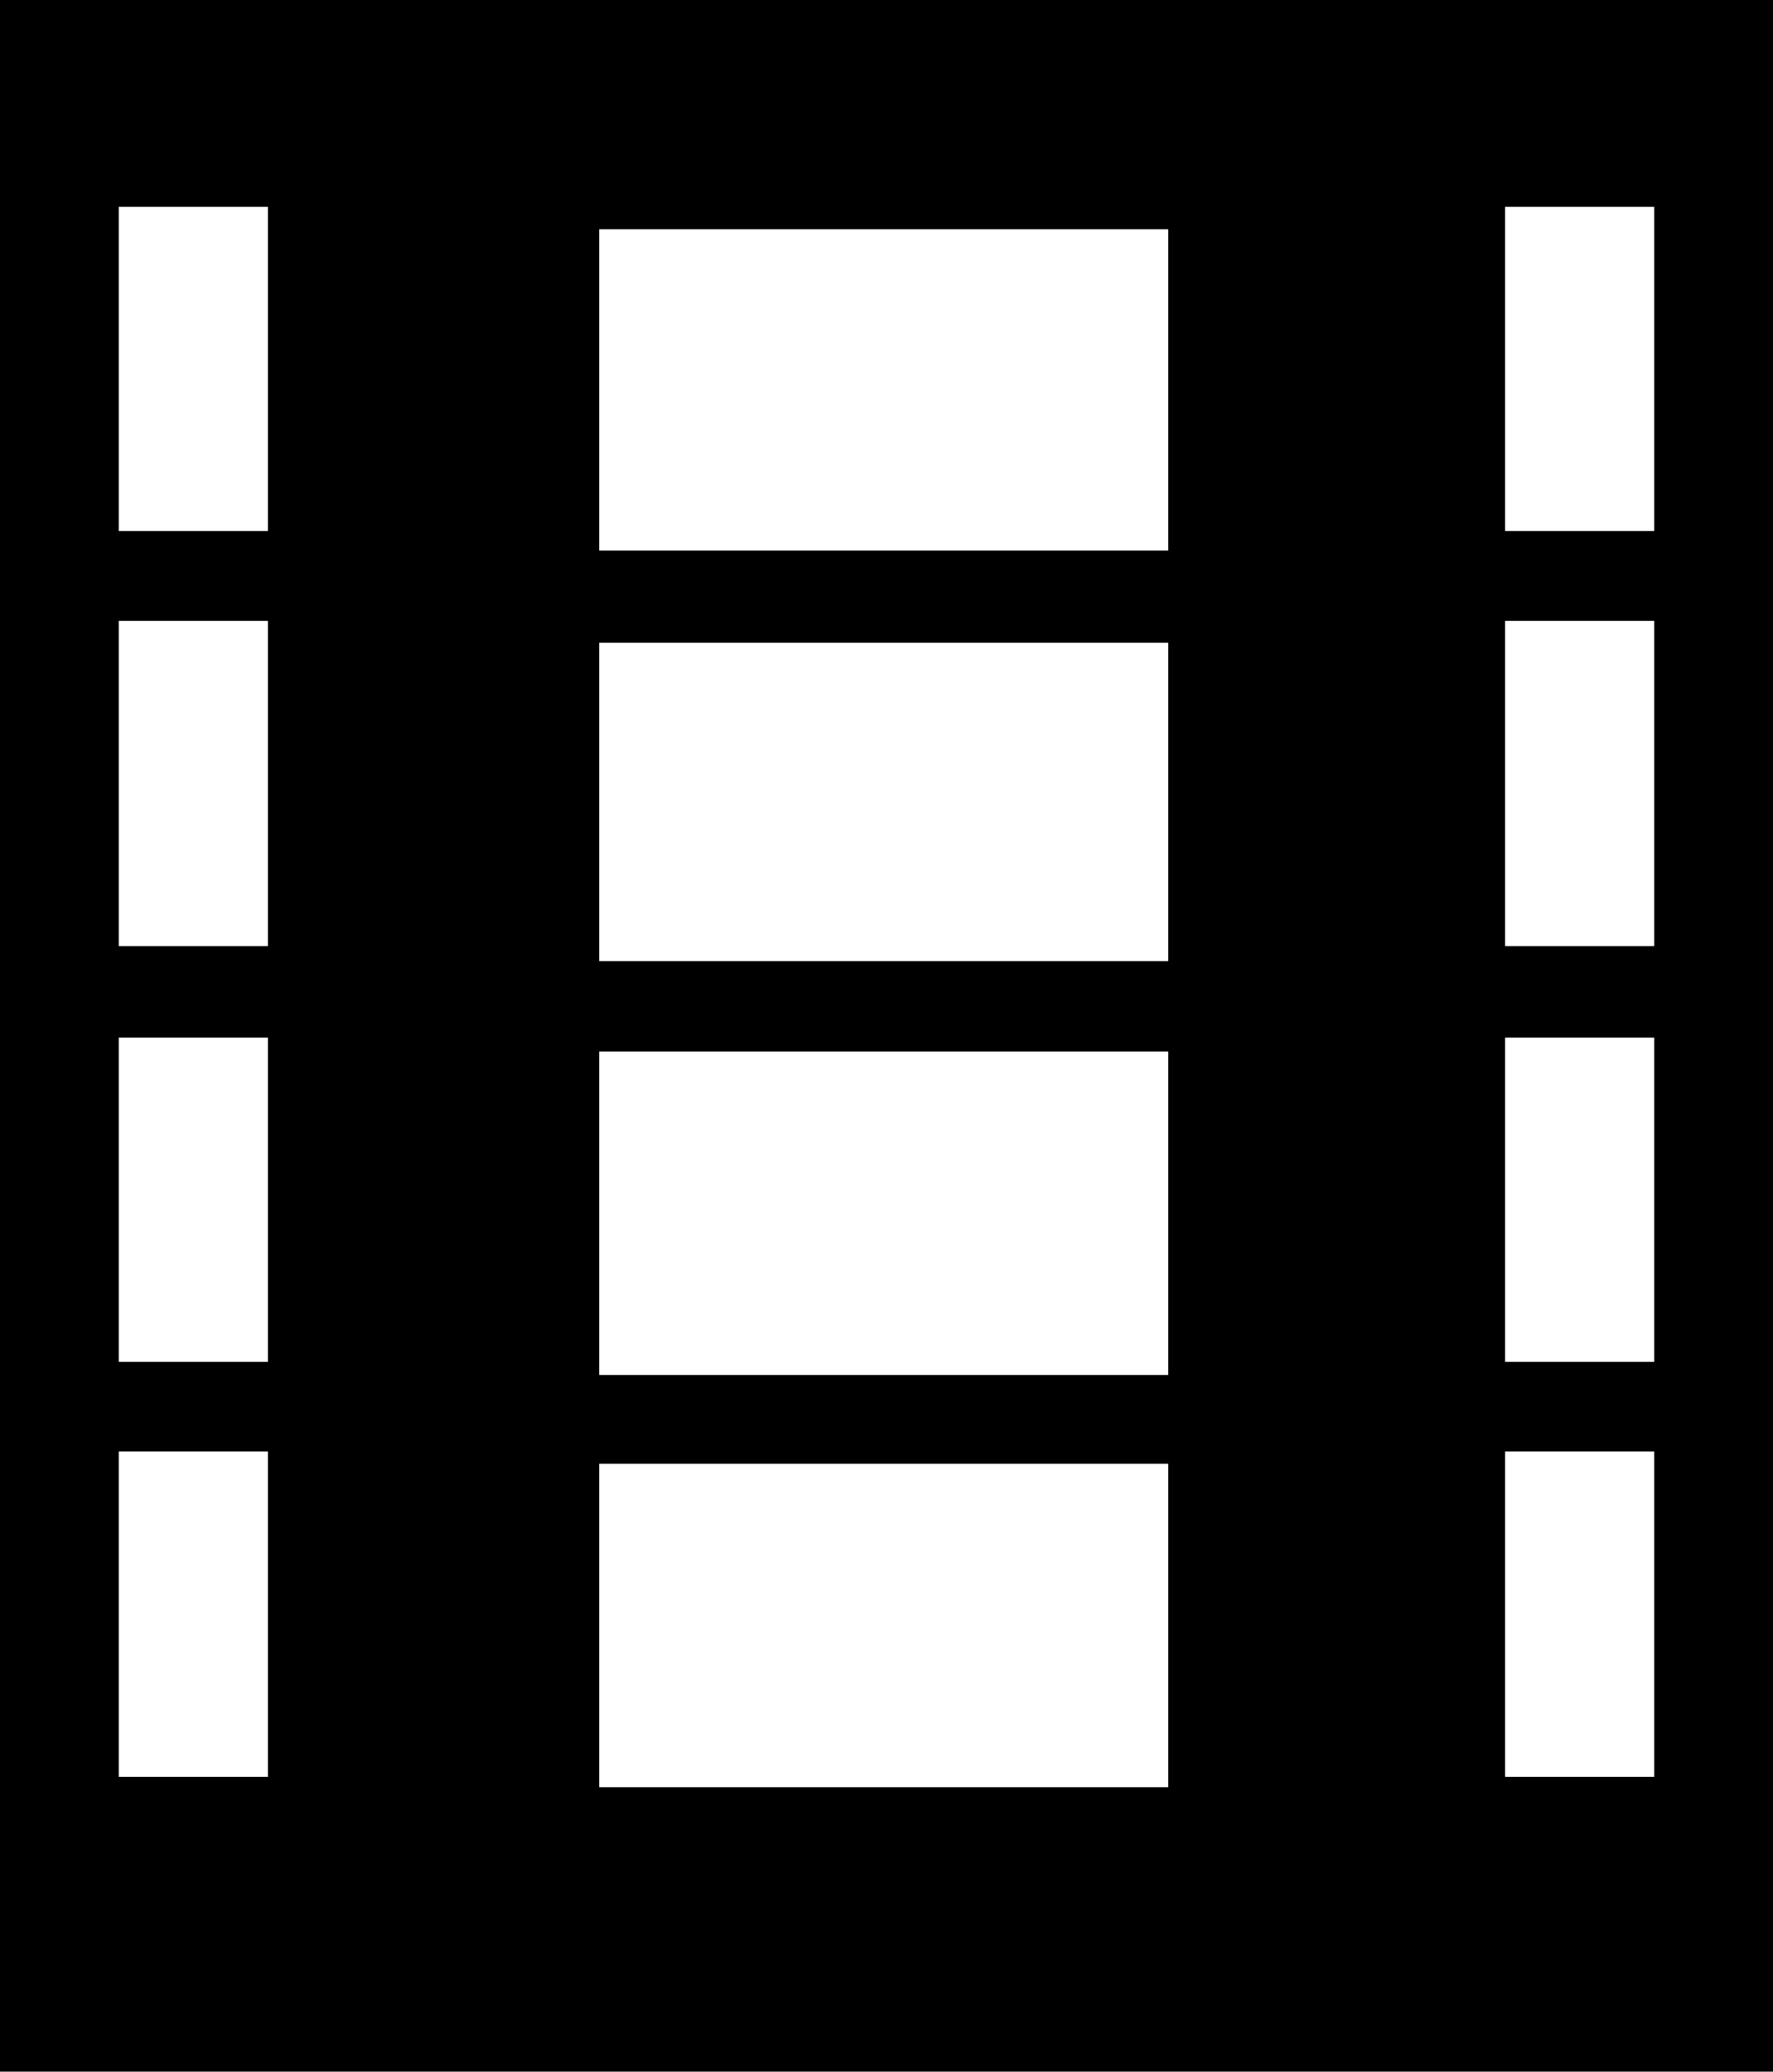 <svg width="642" height="750" viewBox="0 0 642 750" fill="none" xmlns="http://www.w3.org/2000/svg">
<path fill-rule="evenodd" clip-rule="evenodd" d="M0 0H642V750H0V0ZM545 74.875H599V192.25H545V74.875ZM545 224.75H599V342.5H545V224.75ZM599 375.625H545V493H599V375.625ZM545 525.5H599V643.25H545V525.5ZM97 74.875H43V192.25H97V74.875ZM43 224.75H97V342.5H43V224.75ZM97 375.625H43V493H97V375.625ZM43 525.5H97V643.25H43V525.5ZM217 83H423V199.349H217V83ZM217 232.717H423V347.941H217V232.717ZM423 380.684H217V497.783H423V380.684ZM217 529.901H423V647H217V529.901Z" fill="black"/>
</svg>
